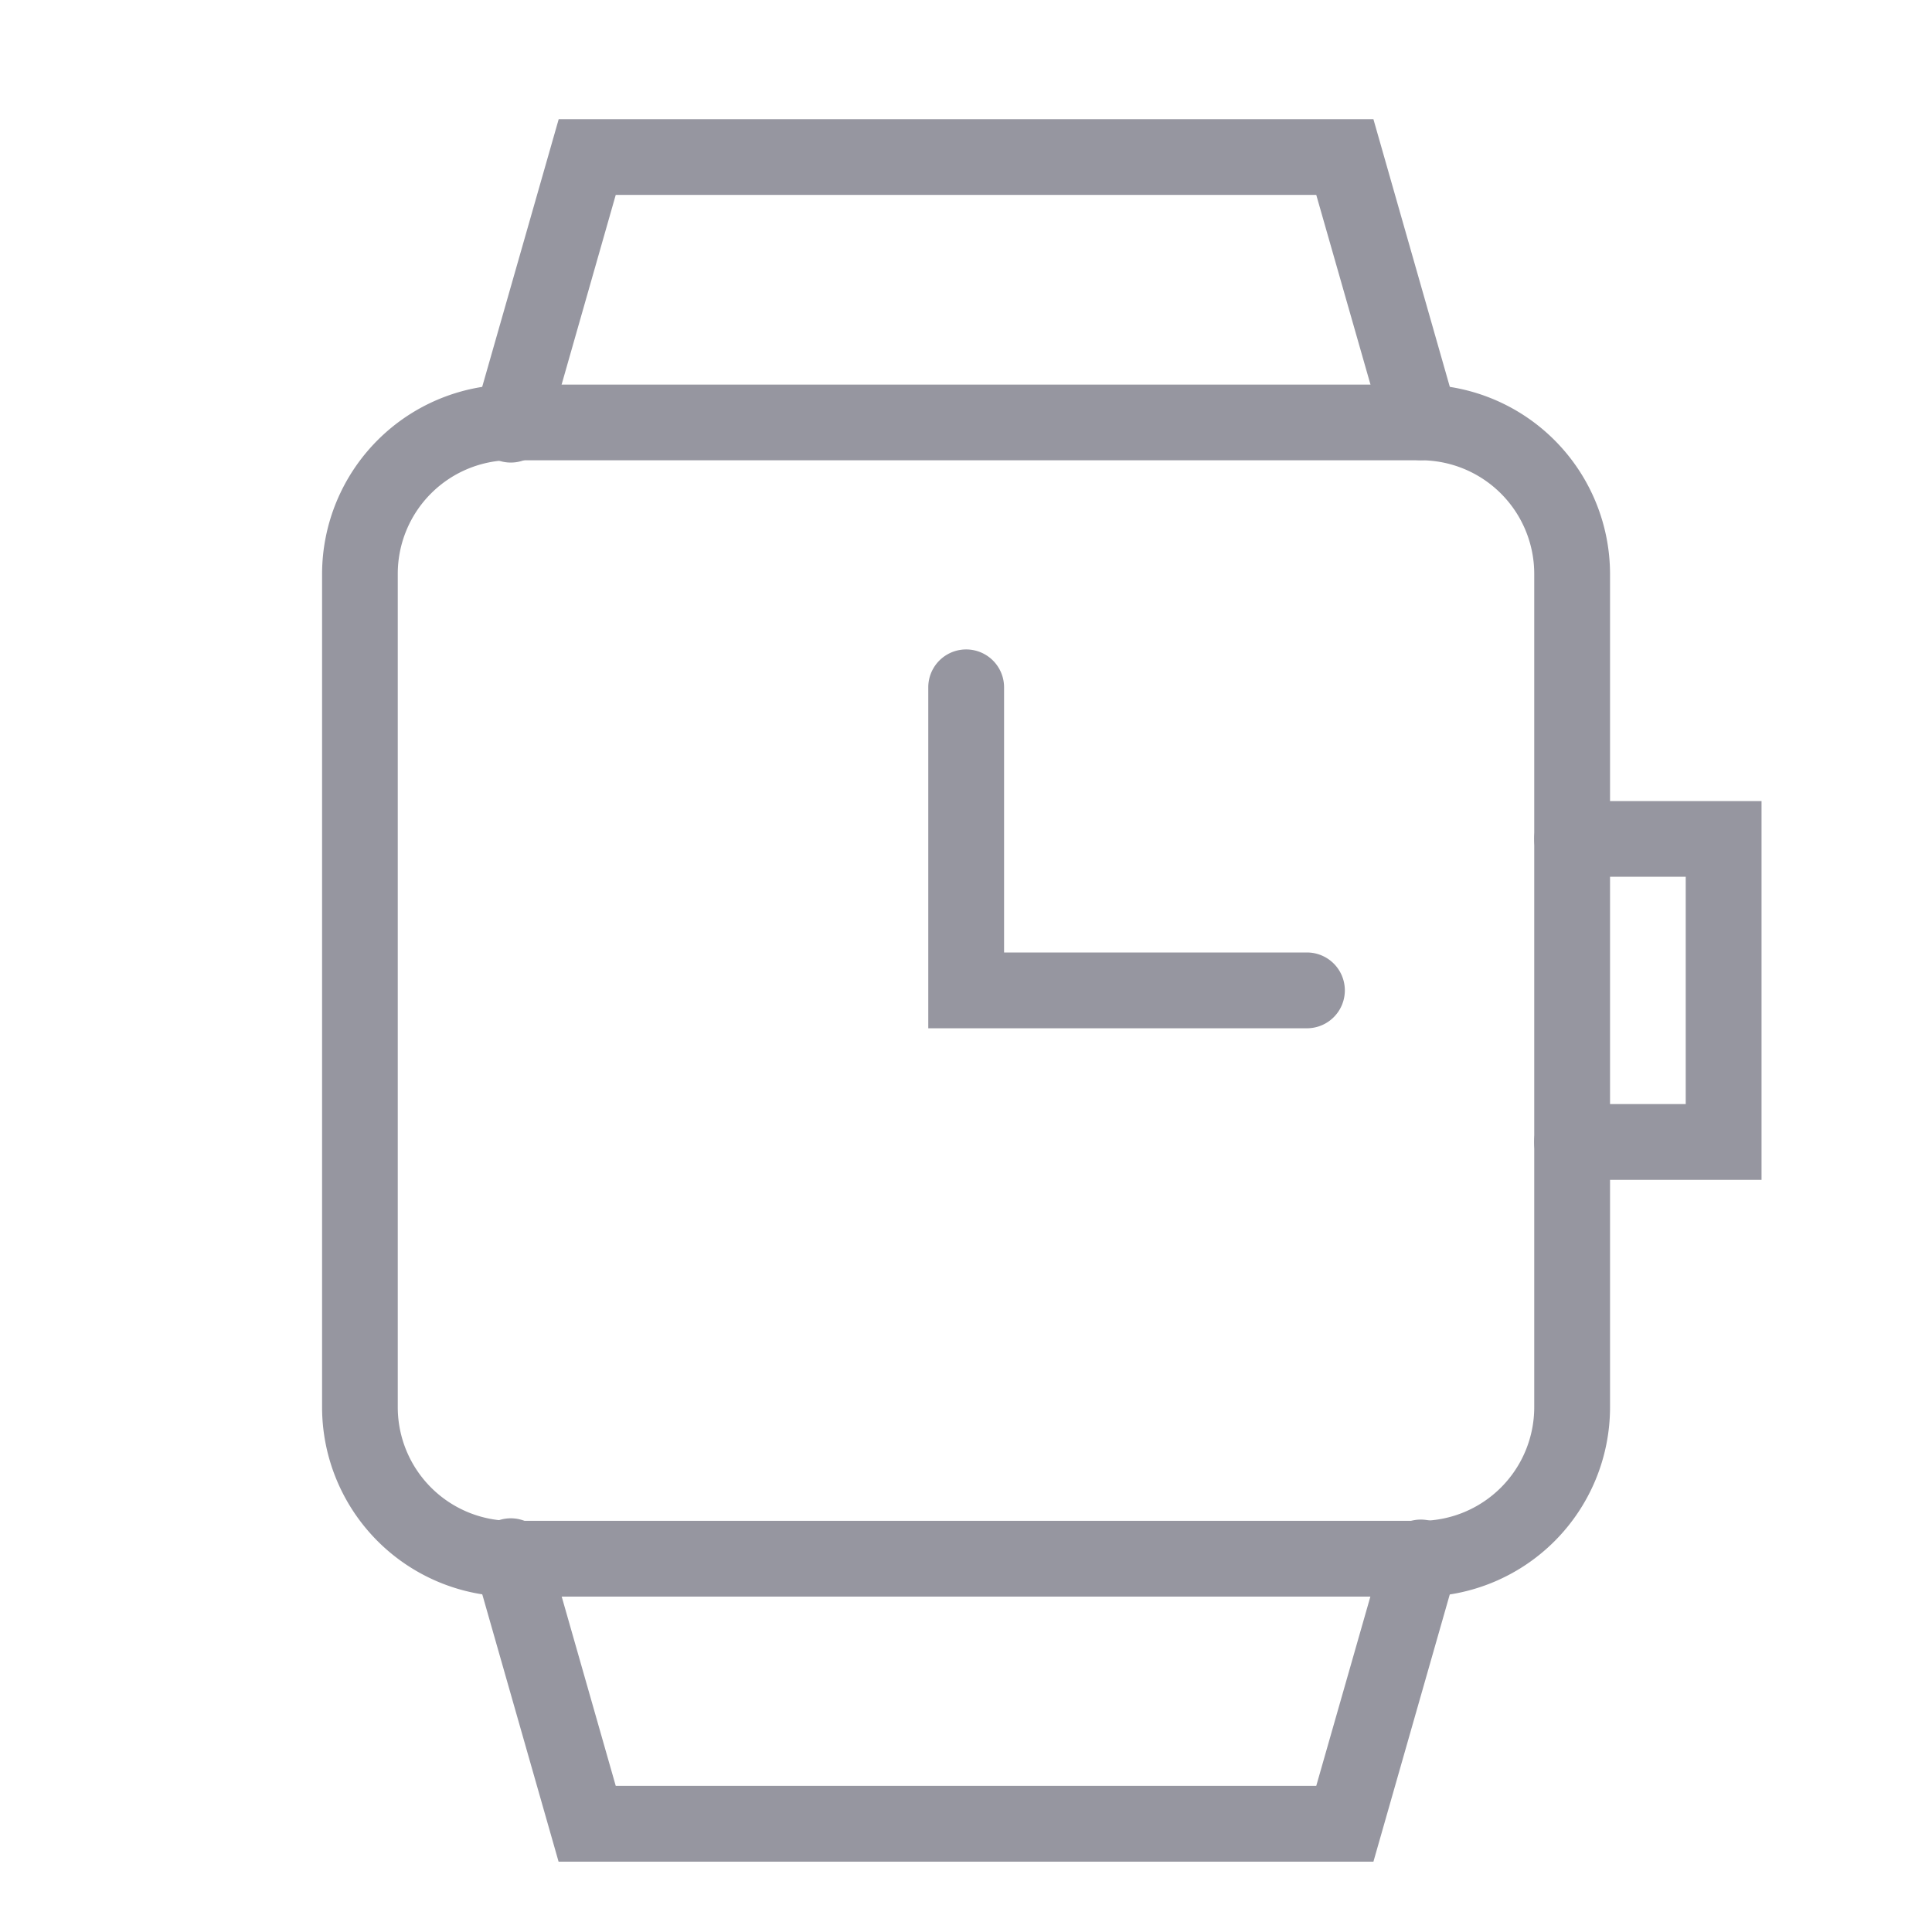 <svg xmlns="http://www.w3.org/2000/svg" width="16" height="16" viewBox="0 0 16 17" fill="#9696a0"><path d="M15 10.382h-1.667a.333.333 0 1 1 0-.667h1v-2h-1a.333.333 0 1 1 0-.666H15v3.333ZM12 4.049a.333.333 0 0 1-.32-.242l-.598-2.092H4.918l-.597 2.092a.334.334 0 1 1-.641-.183l.736-2.575h7.169l.735 2.575a.333.333 0 0 1-.32.425ZM11.585 16.381h-7.17l-.735-2.575a.334.334 0 1 1 .641-.183l.597 2.091h6.164l.598-2.091a.332.332 0 0 1 .653.052.333.333 0 0 1-.012.13l-.736 2.576Z"></path><path d="M12 14.049H4a1.668 1.668 0 0 1-1.666-1.667V5.05a1.669 1.669 0 0 1 1.667-1.666h8a1.669 1.669 0 0 1 1.666 1.666v7.333A1.668 1.668 0 0 1 12 14.05Zm-8-10a1 1 0 0 0-1 1v7.333a1 1 0 0 0 1 1h8a1 1 0 0 0 1-1V5.05a1 1 0 0 0-1-1H4Z"></path><path d="M11.001 9.048H7.668v-3a.333.333 0 0 1 .667 0v2.333H11a.333.333 0 1 1 0 .667Z"></path></svg>